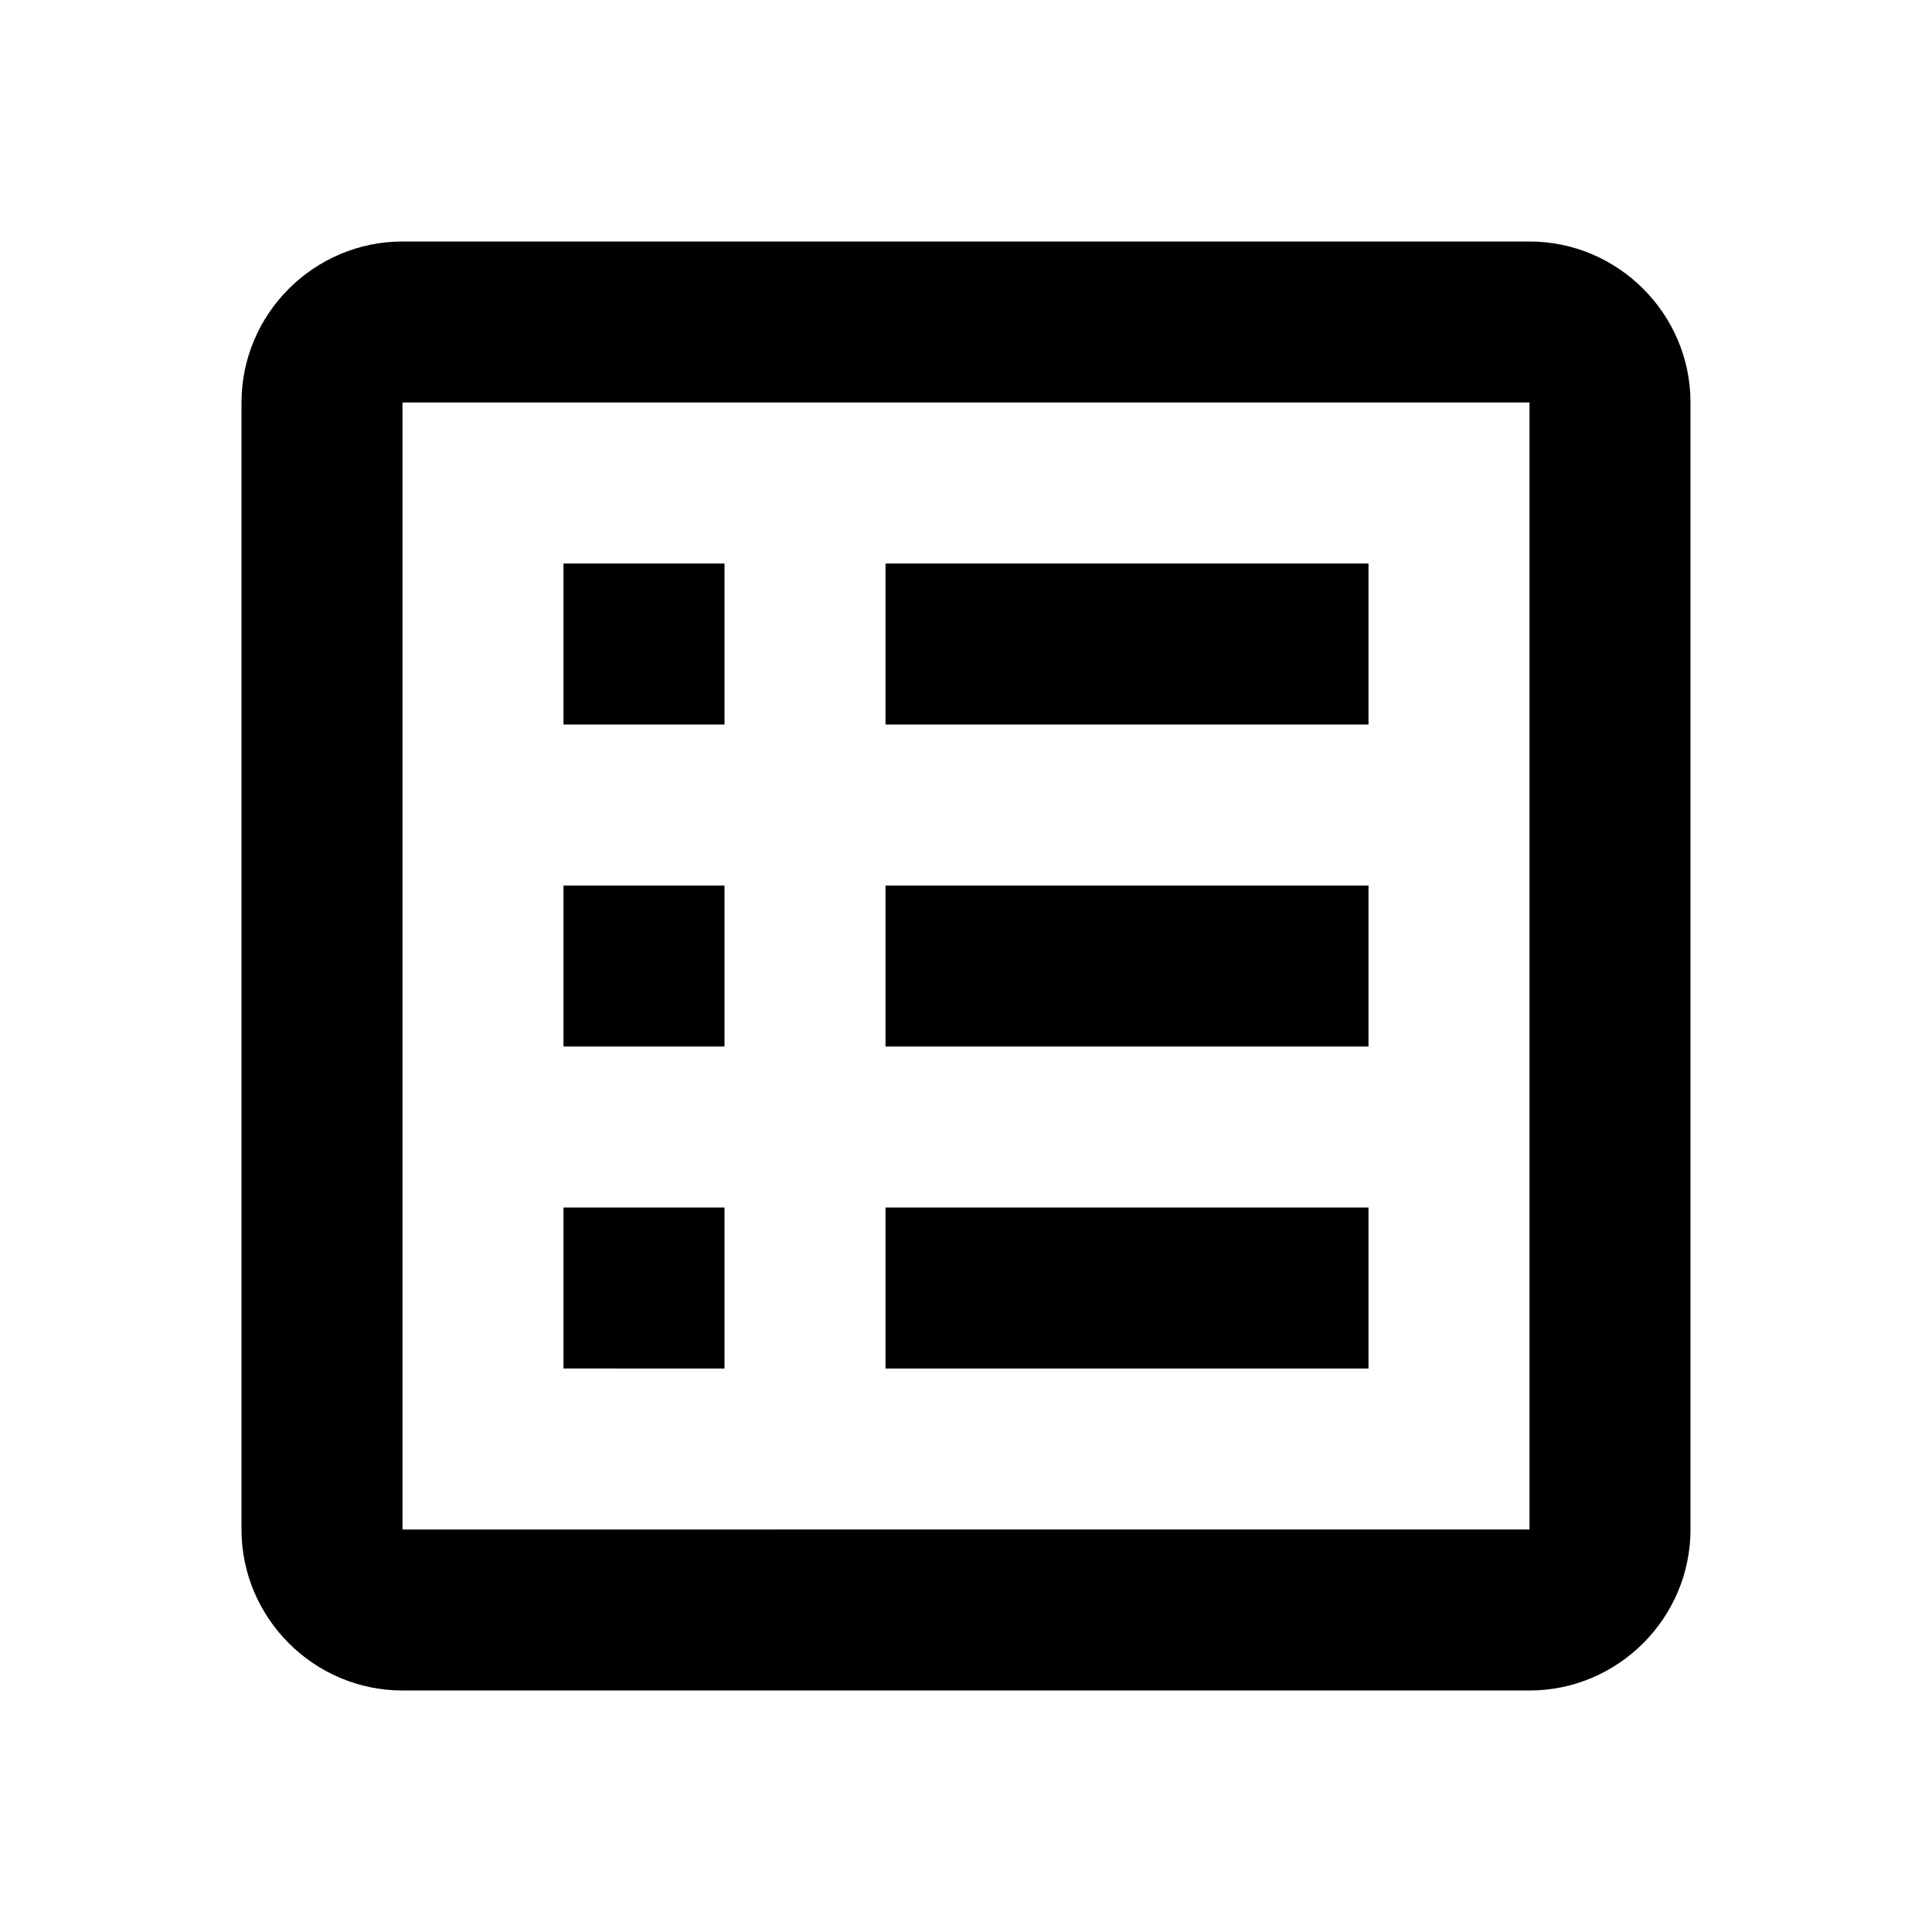 <svg xmlns="http://www.w3.org/2000/svg" width="24" height="24"><!--Boxicons v3.0 https://boxicons.com | License  https://docs.boxicons.com/free--><path d="M19 3H5c-1.1 0-2 .9-2 2v14c0 1.1.9 2 2 2h14c1.1 0 2-.9 2-2V5c0-1.1-.9-2-2-2M5 19V5h14v14z"/><path d="M7 7h2v2H7zm4 0h6v2h-6zm-4 4h2v2H7zm4 0h6v2h-6zm-4 4h2v2H7zm4 0h6v2h-6z"/></svg>